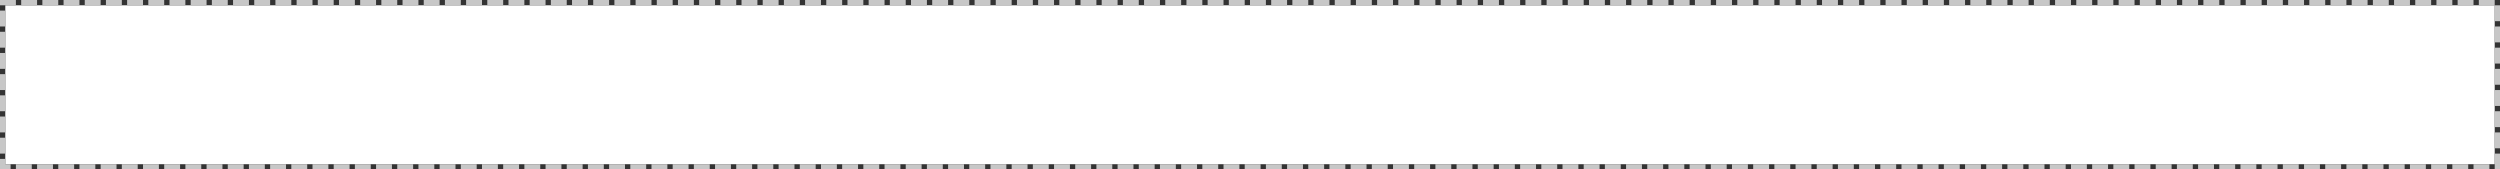 ﻿<?xml version="1.0" encoding="utf-8"?>
<svg version="1.1" xmlns:xlink="http://www.w3.org/1999/xlink" width="472px" height="32px" xmlns="http://www.w3.org/2000/svg">
  <rect width="100%" height="100%" fill="#333333" stroke="none"/>
  <g transform="matrix(1 0 0 1 -187 -406 )">
    <path d="M 188 407  L 658 407  L 658 437  L 188 437  L 188 407  Z " fill-rule="nonzero" fill="#ffffff" stroke="none" />
    <path d="M 187.5 406.5  L 658.5 406.5  L 658.5 437.5  L 187.5 437.5  L 187.5 406.5  Z " stroke-width="1" stroke-dasharray="3,1" stroke="#c7c7c7" fill="none" stroke-dashoffset="0.5" />
  </g>
</svg>